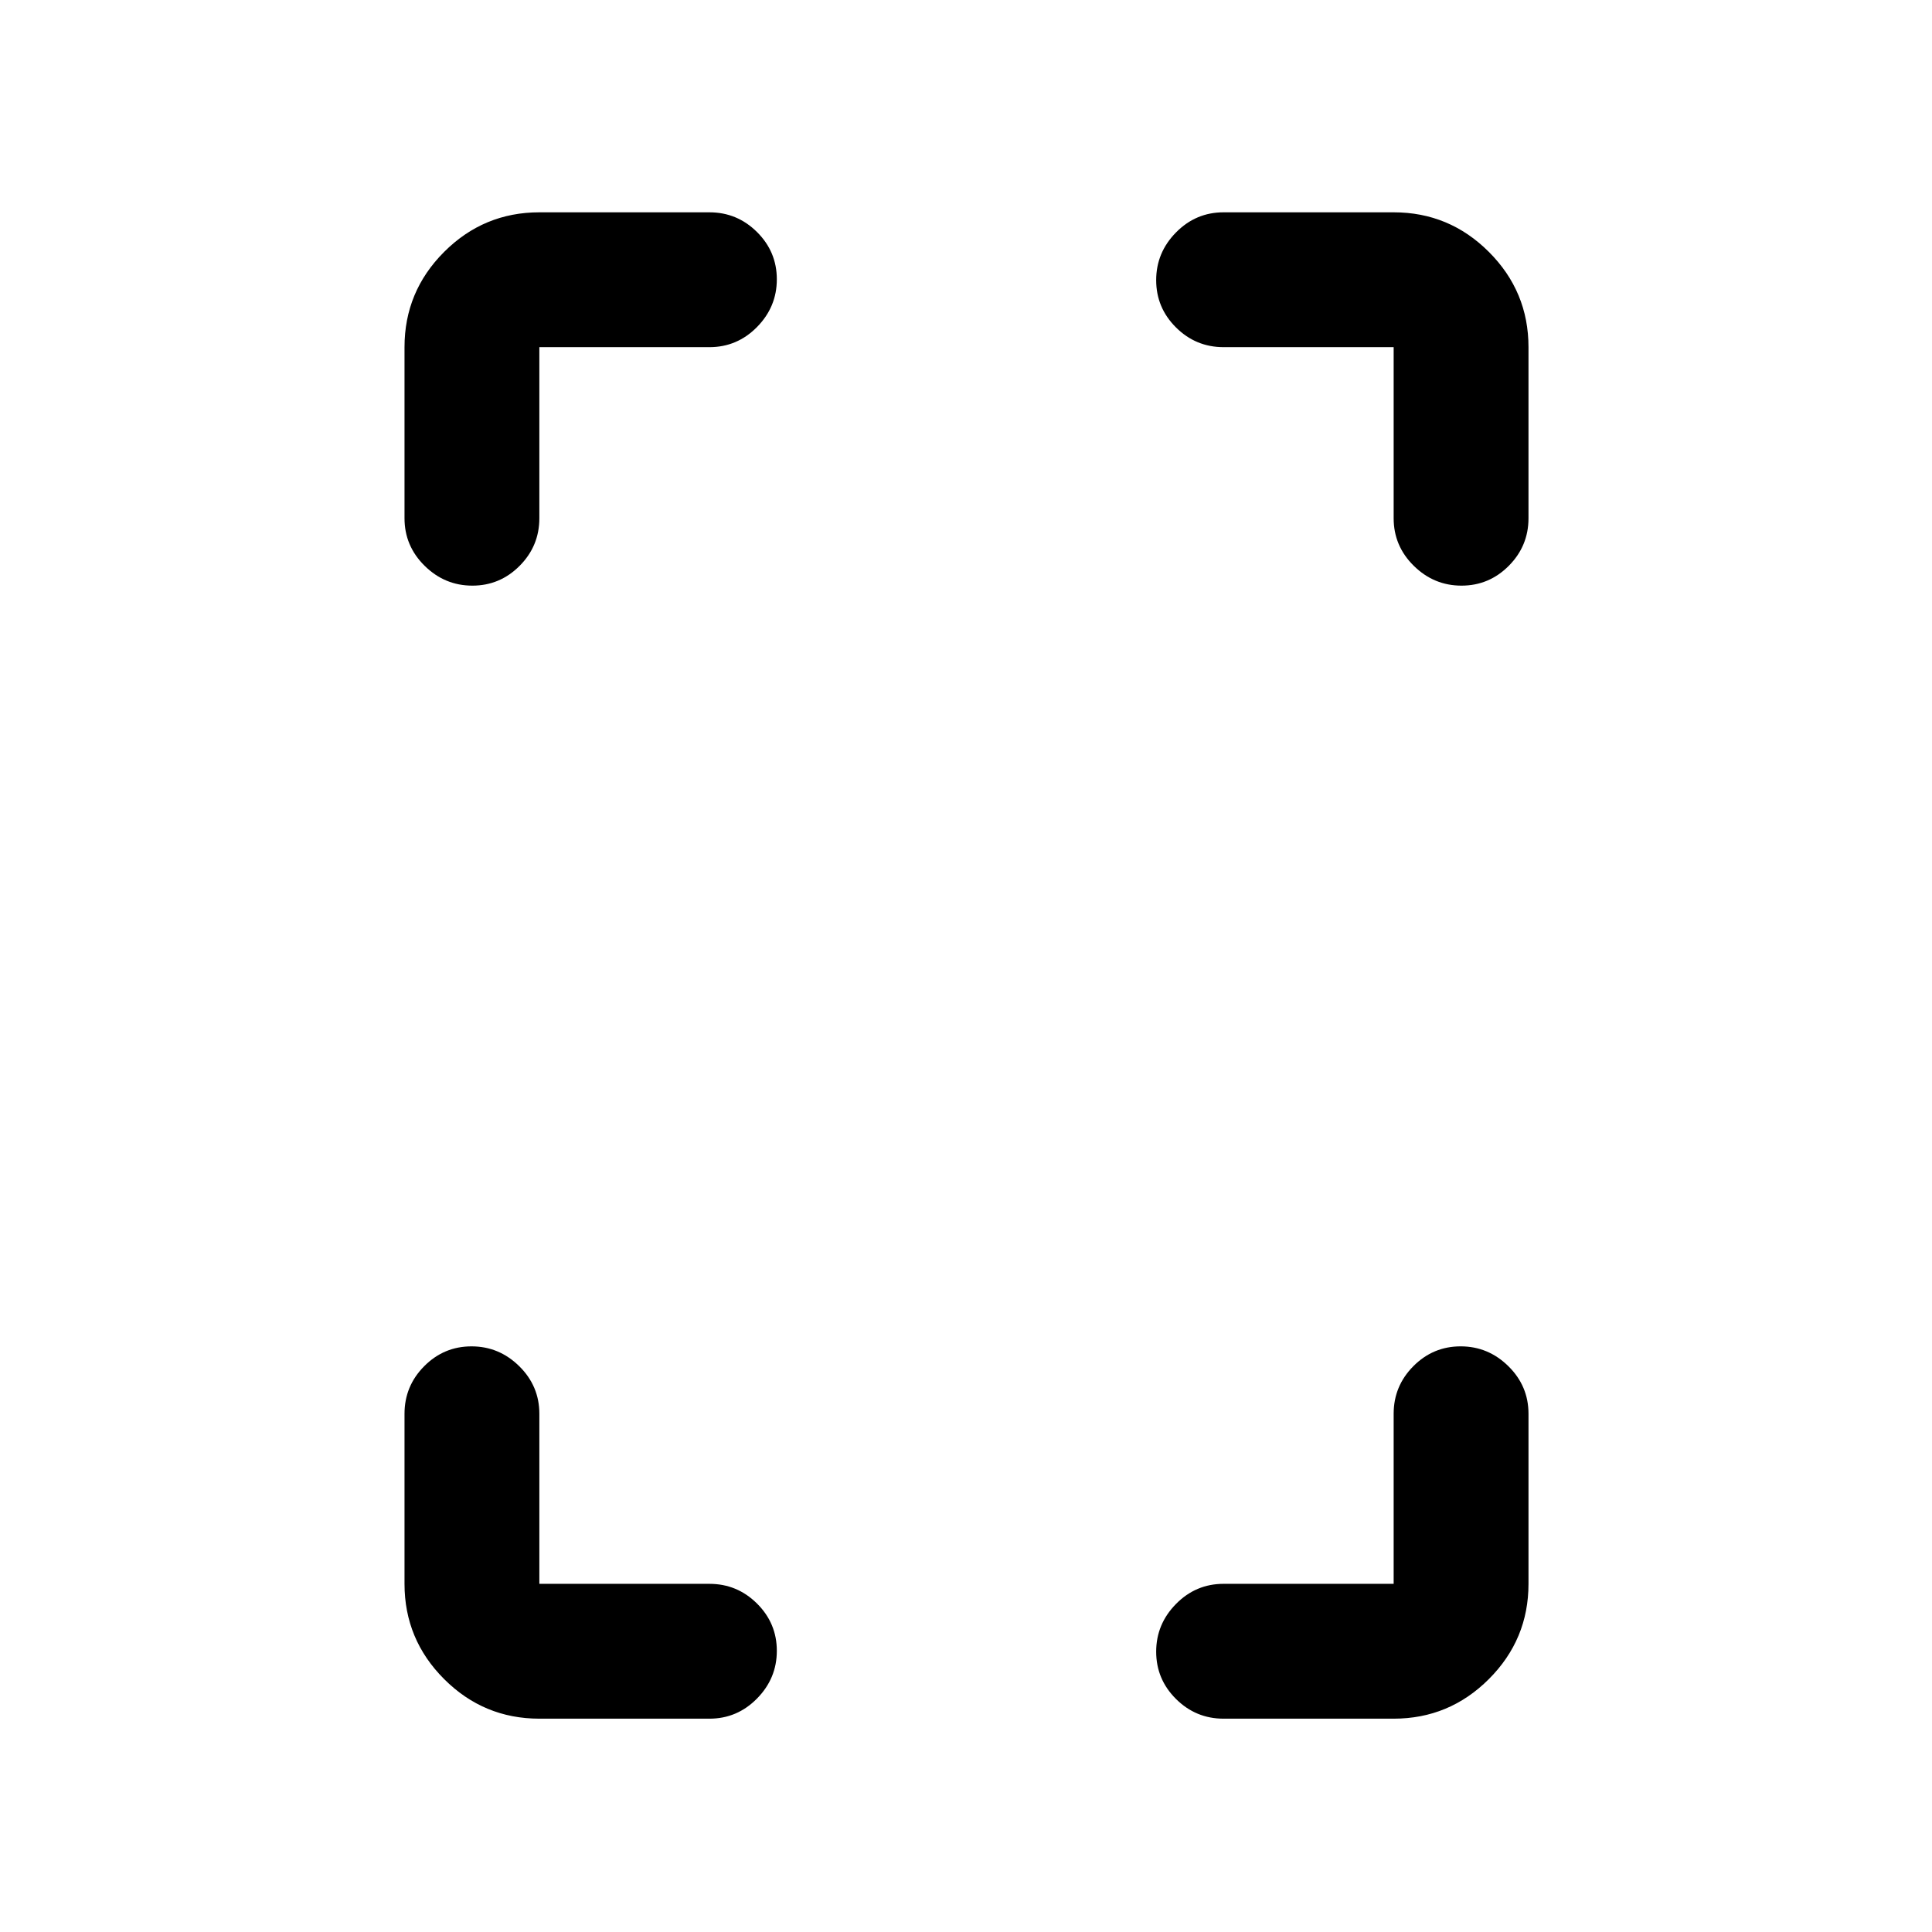 <svg xmlns="http://www.w3.org/2000/svg" height="20" viewBox="0 -960 960 960" width="20"><path d="M234.71-669Q221-669 211-678.85t-10-23.65v-85q0-27.64 19.68-47.32T268-854.5h84.5q13.8 0 23.65 9.79 9.85 9.79 9.85 23.5t-9.85 23.71q-9.85 10-23.65 10H268v85q0 13.8-9.79 23.65-9.79 9.85-23.5 9.85ZM268-106q-27.64 0-47.32-19.68T201-173v-84.5q0-13.8 9.79-23.65 9.79-9.85 23.5-9.85t23.71 9.85q10 9.85 10 23.65v84.5h84.5q13.8 0 23.65 9.79 9.85 9.79 9.85 23.5T376.15-116q-9.85 10-23.65 10H268Zm458.21-563q-13.71 0-23.71-9.85t-10-23.65v-85H608q-13.8 0-23.65-9.79-9.85-9.79-9.85-23.5t9.85-23.71q9.85-10 23.65-10h84.5q27.64 0 47.32 19.68t19.68 47.32v85q0 13.8-9.79 23.65-9.79 9.85-23.5 9.85ZM608-106q-13.8 0-23.65-9.79-9.85-9.79-9.85-23.5t9.85-23.71q9.85-10 23.65-10h84.5v-84.5q0-13.8 9.79-23.65 9.79-9.85 23.5-9.85t23.71 9.85q10 9.85 10 23.65v84.5q0 27.64-19.68 47.32T692.5-106H608Z"/></svg>